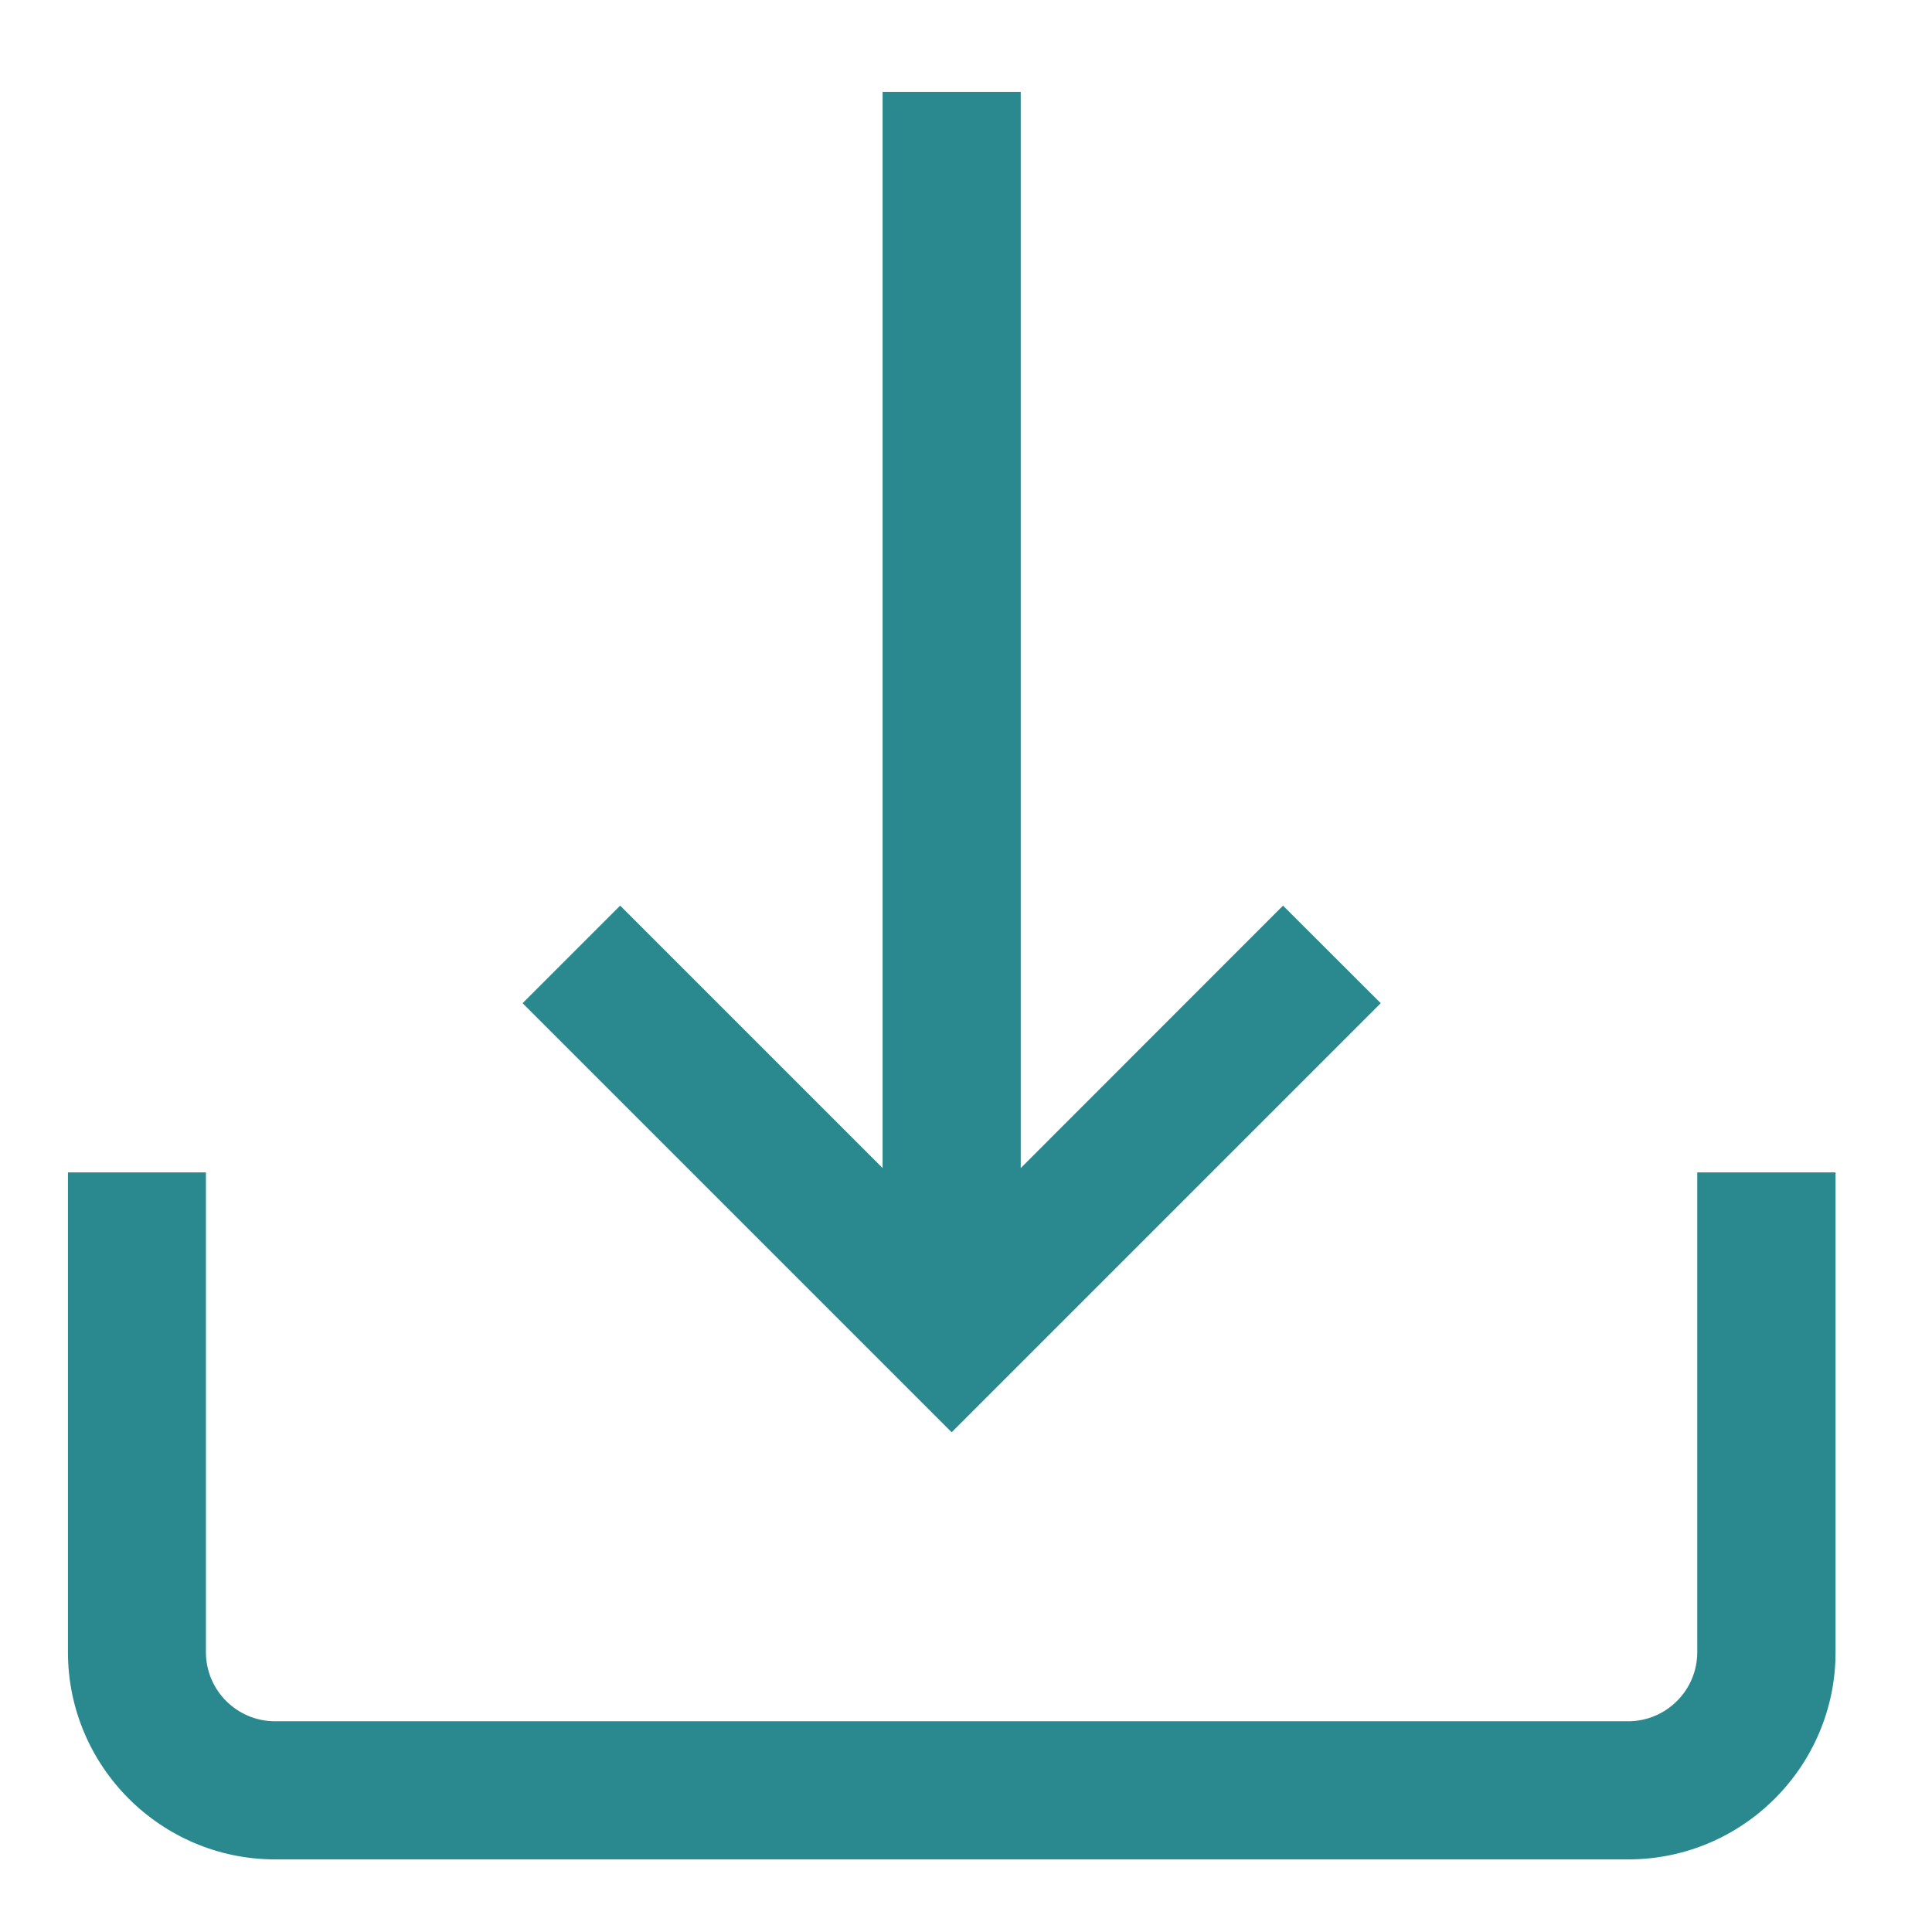 ﻿<?xml version="1.0" encoding="utf-8"?>
<!-- Generator: Adobe Illustrator 24.0.1, SVG Export Plug-In . SVG Version: 6.00 Build 0)  -->
<svg version="1.1" id="Capa_1" xmlns="http://www.w3.org/2000/svg" xmlns:xlink="http://www.w3.org/1999/xlink" x="0px" y="0px" viewBox="0 0 120 120" style="enable-background:new 0 0 120 120;" xml:space="preserve">
<style type="text/css">
	.st0{fill:#2A898E;}
</style>
<g>
	<g>
		<g>
			<g>
				<path class="st0" d="M105.42,72.82v29.8c0,2.36-1.92,4.29-4.29,4.29H17.08c-2.36,0-4.29-1.92-4.29-4.29v-29.8H4.22v29.8&#xA;					c0,7.09,5.77,12.87,12.87,12.87h84.05c7.09,0,12.87-5.77,12.87-12.87v-29.8H105.42z" />
			</g>
		</g>
	</g>
	<g>
		<g>
			<g>
				<polygon class="st0" points="79.69,56.25 63.4,72.55 63.4,5.71 54.82,5.71 54.82,72.55 38.52,56.25 32.46,62.31 59.11,88.96 85.76,62.31 &#xA;									" />
			</g>
		</g>
	</g>
</g>
</svg>